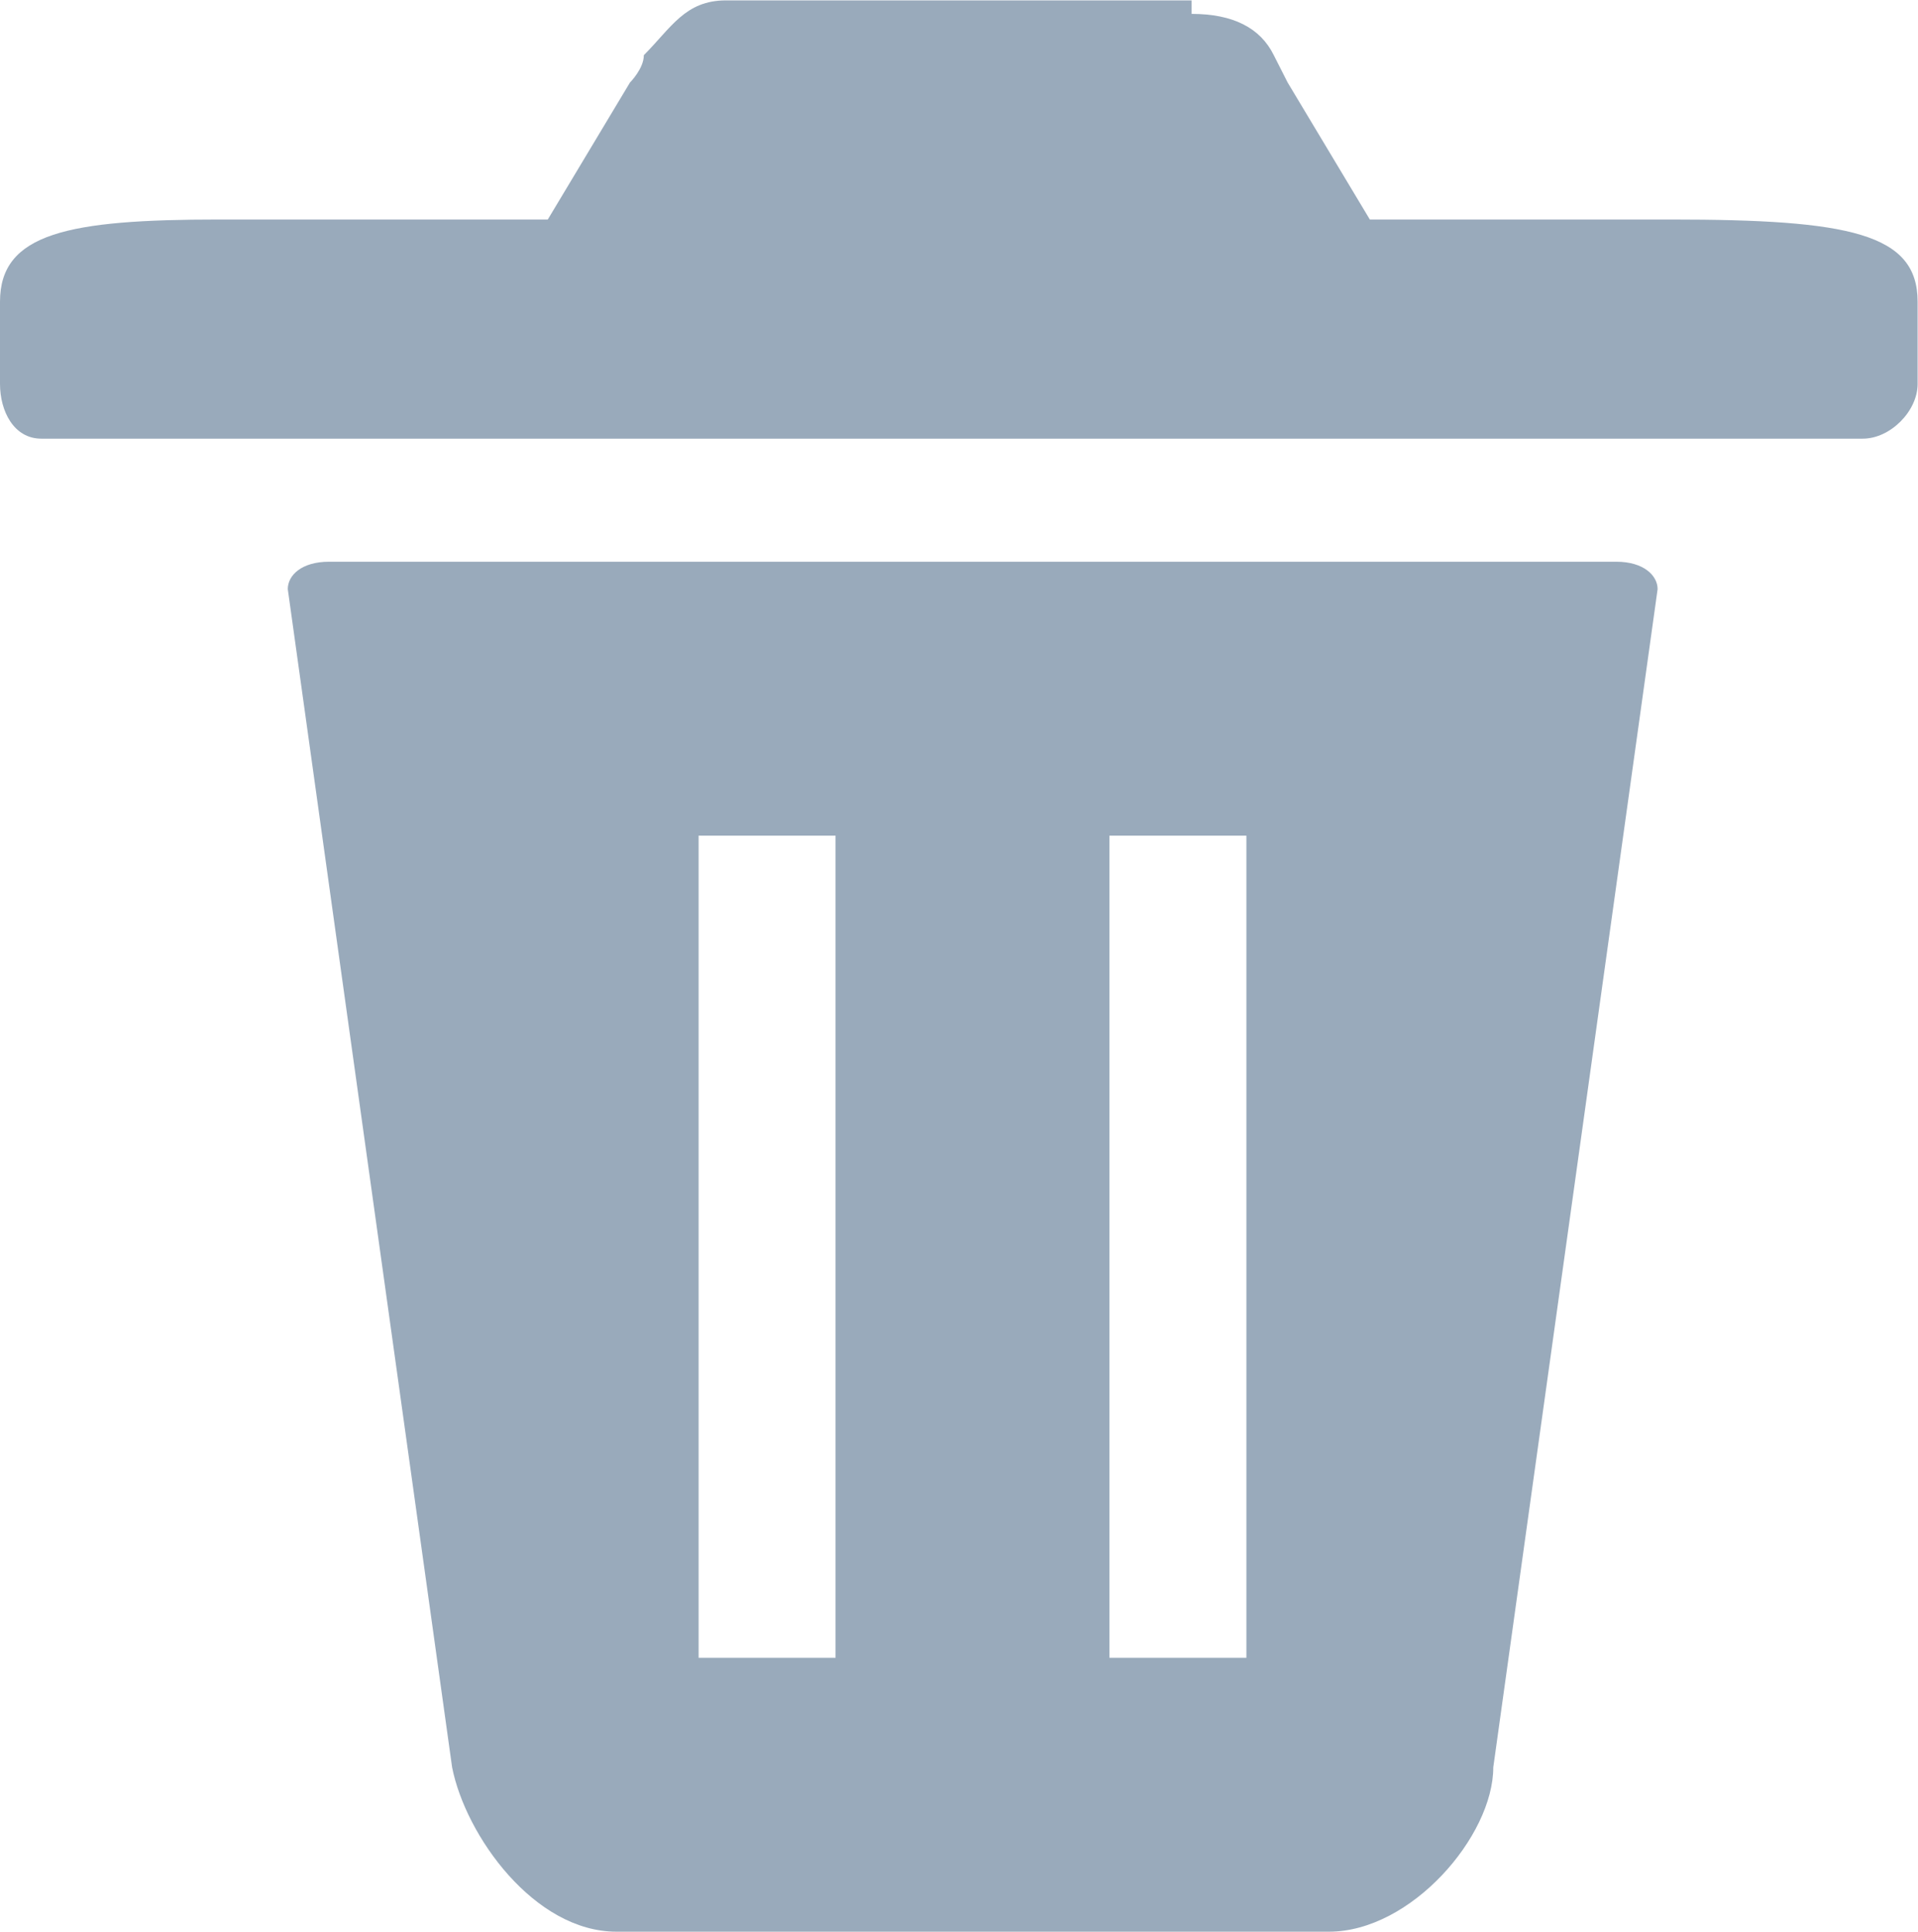 <?xml version="1.0" encoding="UTF-8"?>
<svg id="Layer_2" data-name="Layer 2" xmlns="http://www.w3.org/2000/svg" viewBox="0 0 49.72 50.07">
  <defs>
    <style>
      .cls-1 {
        fill: #9ab;
      }
    </style>
  </defs>
  <g id="Layer_1-2" data-name="Layer 1">
    <path id="Combined-Shape" class="cls-1" d="m41.9,14.56c.71,0,1.07.36,1.07.71l-4.26,30.54c0,1.78-2.13,4.26-4.26,4.26H15.98c-2.13,0-3.91-2.49-4.26-4.26L7.46,15.27c0-.36.36-.71,1.07-.71h33.38Zm-20.24,7.1h-3.55v21.31h3.55v-21.31Zm10.65,0h-3.55v21.31h3.55v-21.31ZM30.89.36c1.07,0,1.78.36,2.13,1.07l.36.71,2.13,3.55h7.81c4.62,0,6.39.36,6.39,2.13v2.13c0,.71-.71,1.42-1.42,1.42H1.07c-.71,0-1.07-.71-1.07-1.42v-2.13c0-1.78,1.78-2.13,5.68-2.13h8.52l2.13-3.55s.36-.36.36-.71c.71-.71,1.07-1.42,2.13-1.42h12.07v.36Z"/>
  </g>
</svg>
